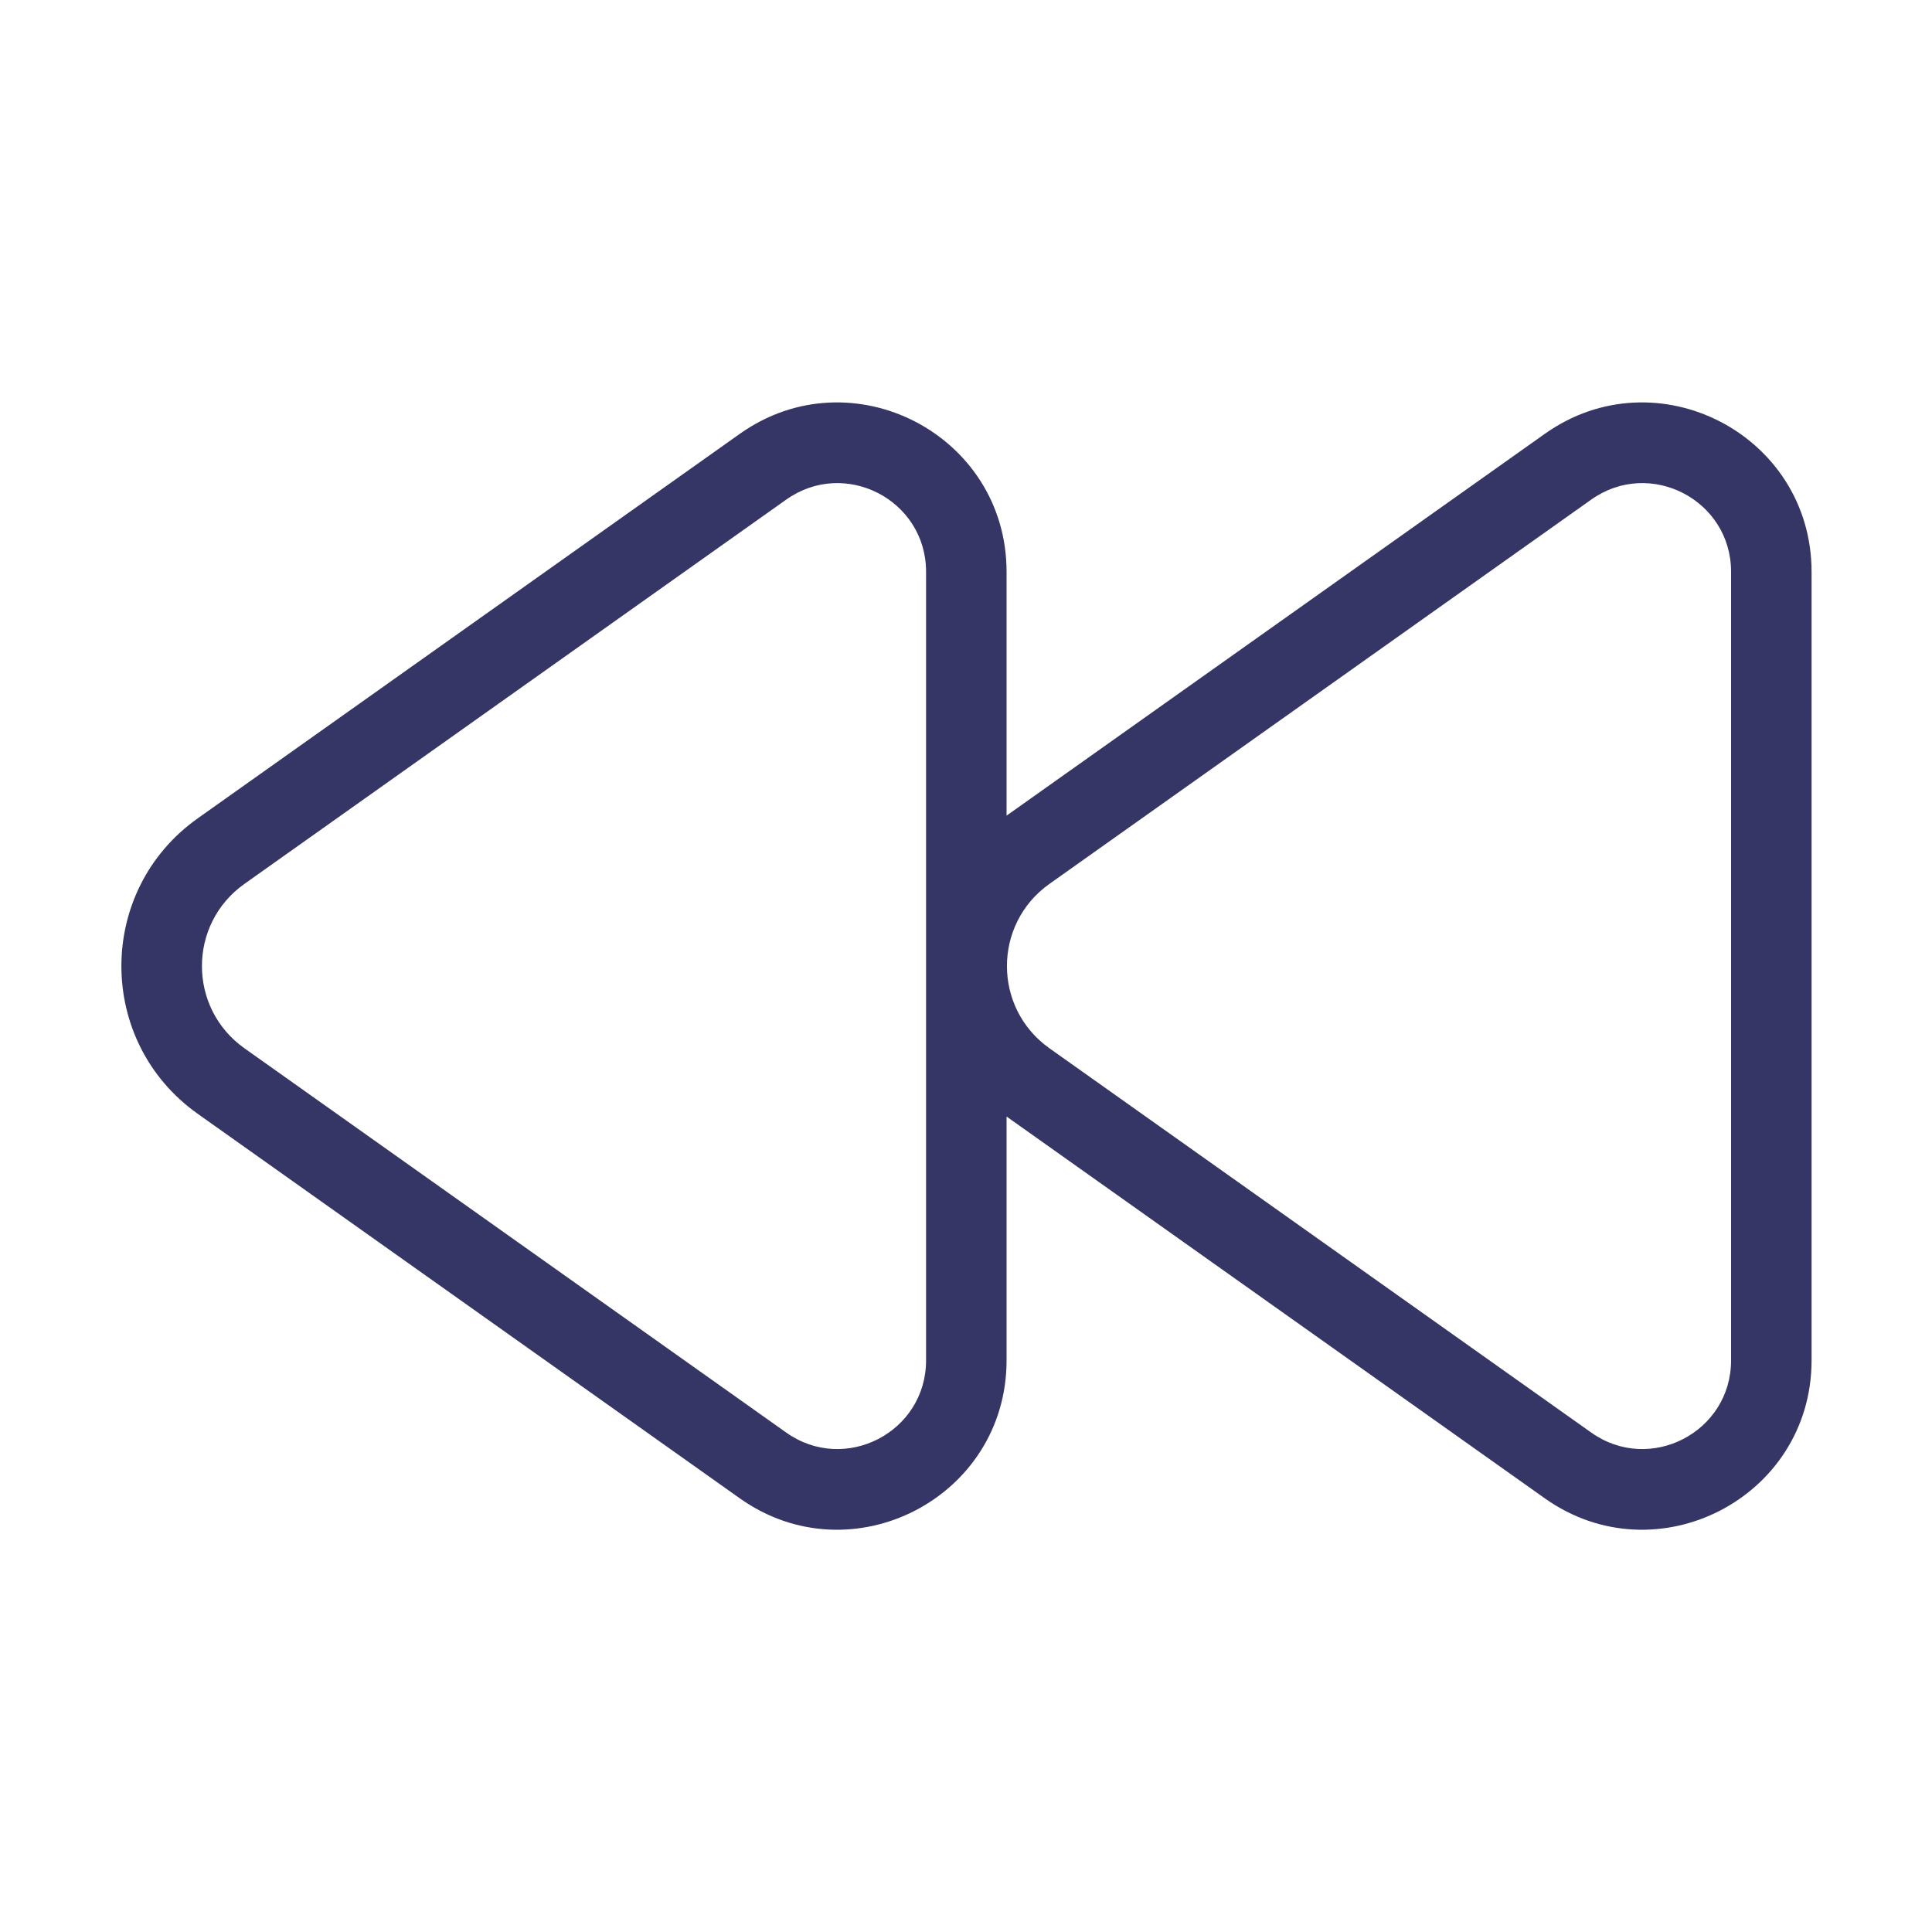 <svg width="24" height="24" viewBox="0 0 24 24" fill="none" xmlns="http://www.w3.org/2000/svg">
<path fill-rule="evenodd" clip-rule="evenodd" d="M9.189 5.39C10.579 4.403 12.504 5.398 12.504 7.103V10.132L19.189 5.39C20.579 4.403 22.504 5.398 22.504 7.103V16.899C22.504 18.604 20.579 19.599 19.189 18.612L12.504 13.87V16.899C12.504 18.604 10.579 19.599 9.189 18.612L2.456 13.836C1.192 12.939 1.192 11.063 2.456 10.166L9.189 5.39ZM11.504 7.103C11.504 6.21 10.496 5.689 9.767 6.206L3.035 10.981C2.333 11.48 2.333 12.522 3.035 13.021L9.767 17.796C10.496 18.313 11.504 17.792 11.504 16.899V7.103ZM21.504 7.103C21.504 6.21 20.496 5.689 19.767 6.206L13.035 10.981C12.333 11.48 12.333 12.522 13.035 13.021L19.767 17.796C20.496 18.313 21.504 17.792 21.504 16.899V7.103Z" fill="#353566"/>
</svg>
